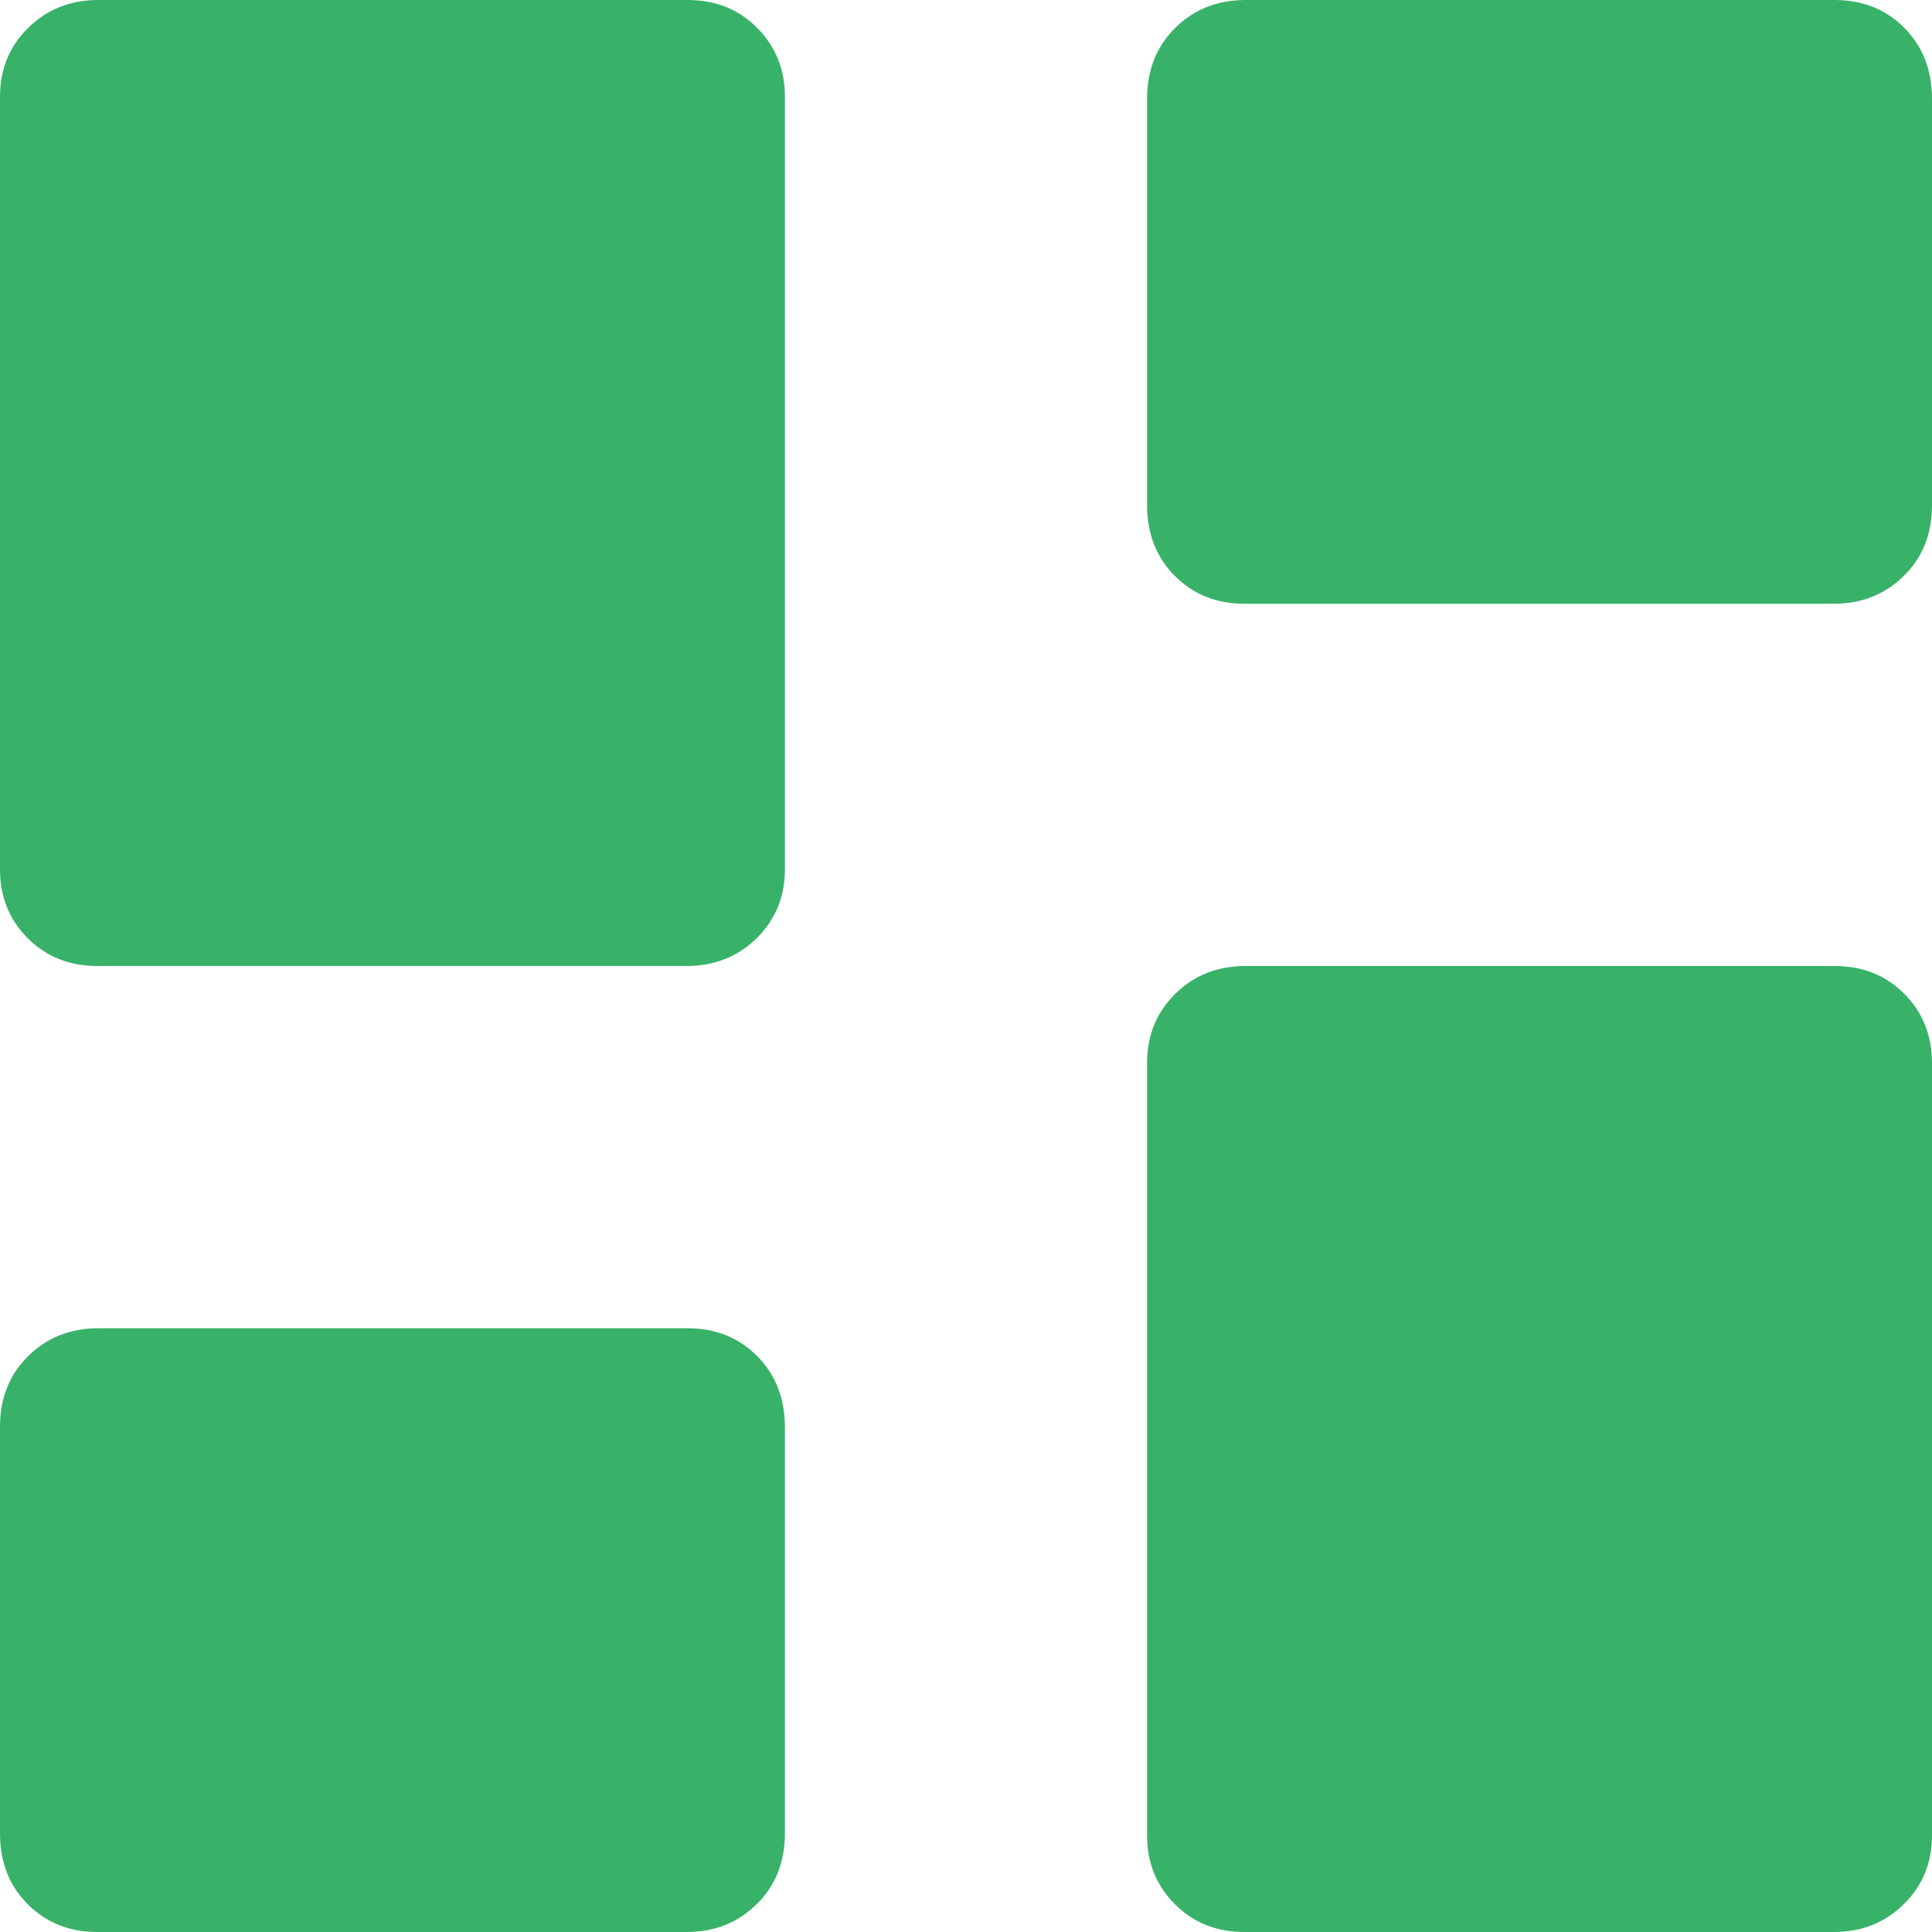 <svg width="22" height="22" viewBox="0 0 22 22" fill="none" xmlns="http://www.w3.org/2000/svg">
<path d="M14.169 6.875C13.853 6.875 13.59 6.77 13.379 6.559C13.168 6.348 13.062 6.079 13.062 5.752V1.123C13.062 0.796 13.17 0.527 13.384 0.316C13.599 0.105 13.865 0 14.182 0H20.892C21.21 0 21.474 0.105 21.684 0.316C21.894 0.527 21.999 0.796 22 1.123V5.752C22 6.08 21.893 6.349 21.678 6.559C21.464 6.77 21.198 6.875 20.881 6.875H14.169ZM1.107 11C0.791 11 0.527 10.895 0.316 10.684C0.105 10.473 0 10.212 0 9.9V1.1C0 0.788 0.107 0.527 0.322 0.316C0.536 0.105 0.802 0 1.119 0H7.829C8.147 0 8.411 0.105 8.621 0.316C8.831 0.527 8.937 0.788 8.938 1.1V9.9C8.938 10.212 8.83 10.473 8.616 10.684C8.401 10.895 8.135 11 7.818 11H1.107ZM14.169 22C13.853 22 13.59 21.895 13.379 21.684C13.168 21.473 13.062 21.212 13.062 20.9V12.1C13.062 11.788 13.17 11.527 13.384 11.316C13.599 11.105 13.865 11 14.182 11H20.892C21.21 11 21.474 11.105 21.684 11.316C21.894 11.527 21.999 11.788 22 12.1V20.9C22 21.212 21.893 21.473 21.678 21.684C21.464 21.895 21.198 22 20.881 22H14.169ZM1.107 22C0.791 22 0.527 21.895 0.316 21.684C0.105 21.473 0 21.204 0 20.877V16.248C0 15.921 0.107 15.652 0.322 15.441C0.536 15.23 0.802 15.125 1.119 15.125H7.829C8.147 15.125 8.411 15.23 8.621 15.441C8.831 15.652 8.937 15.921 8.938 16.248V20.877C8.938 21.205 8.83 21.474 8.616 21.684C8.401 21.895 8.135 22 7.818 22H1.107Z" fill="#39B269"/>
</svg>
